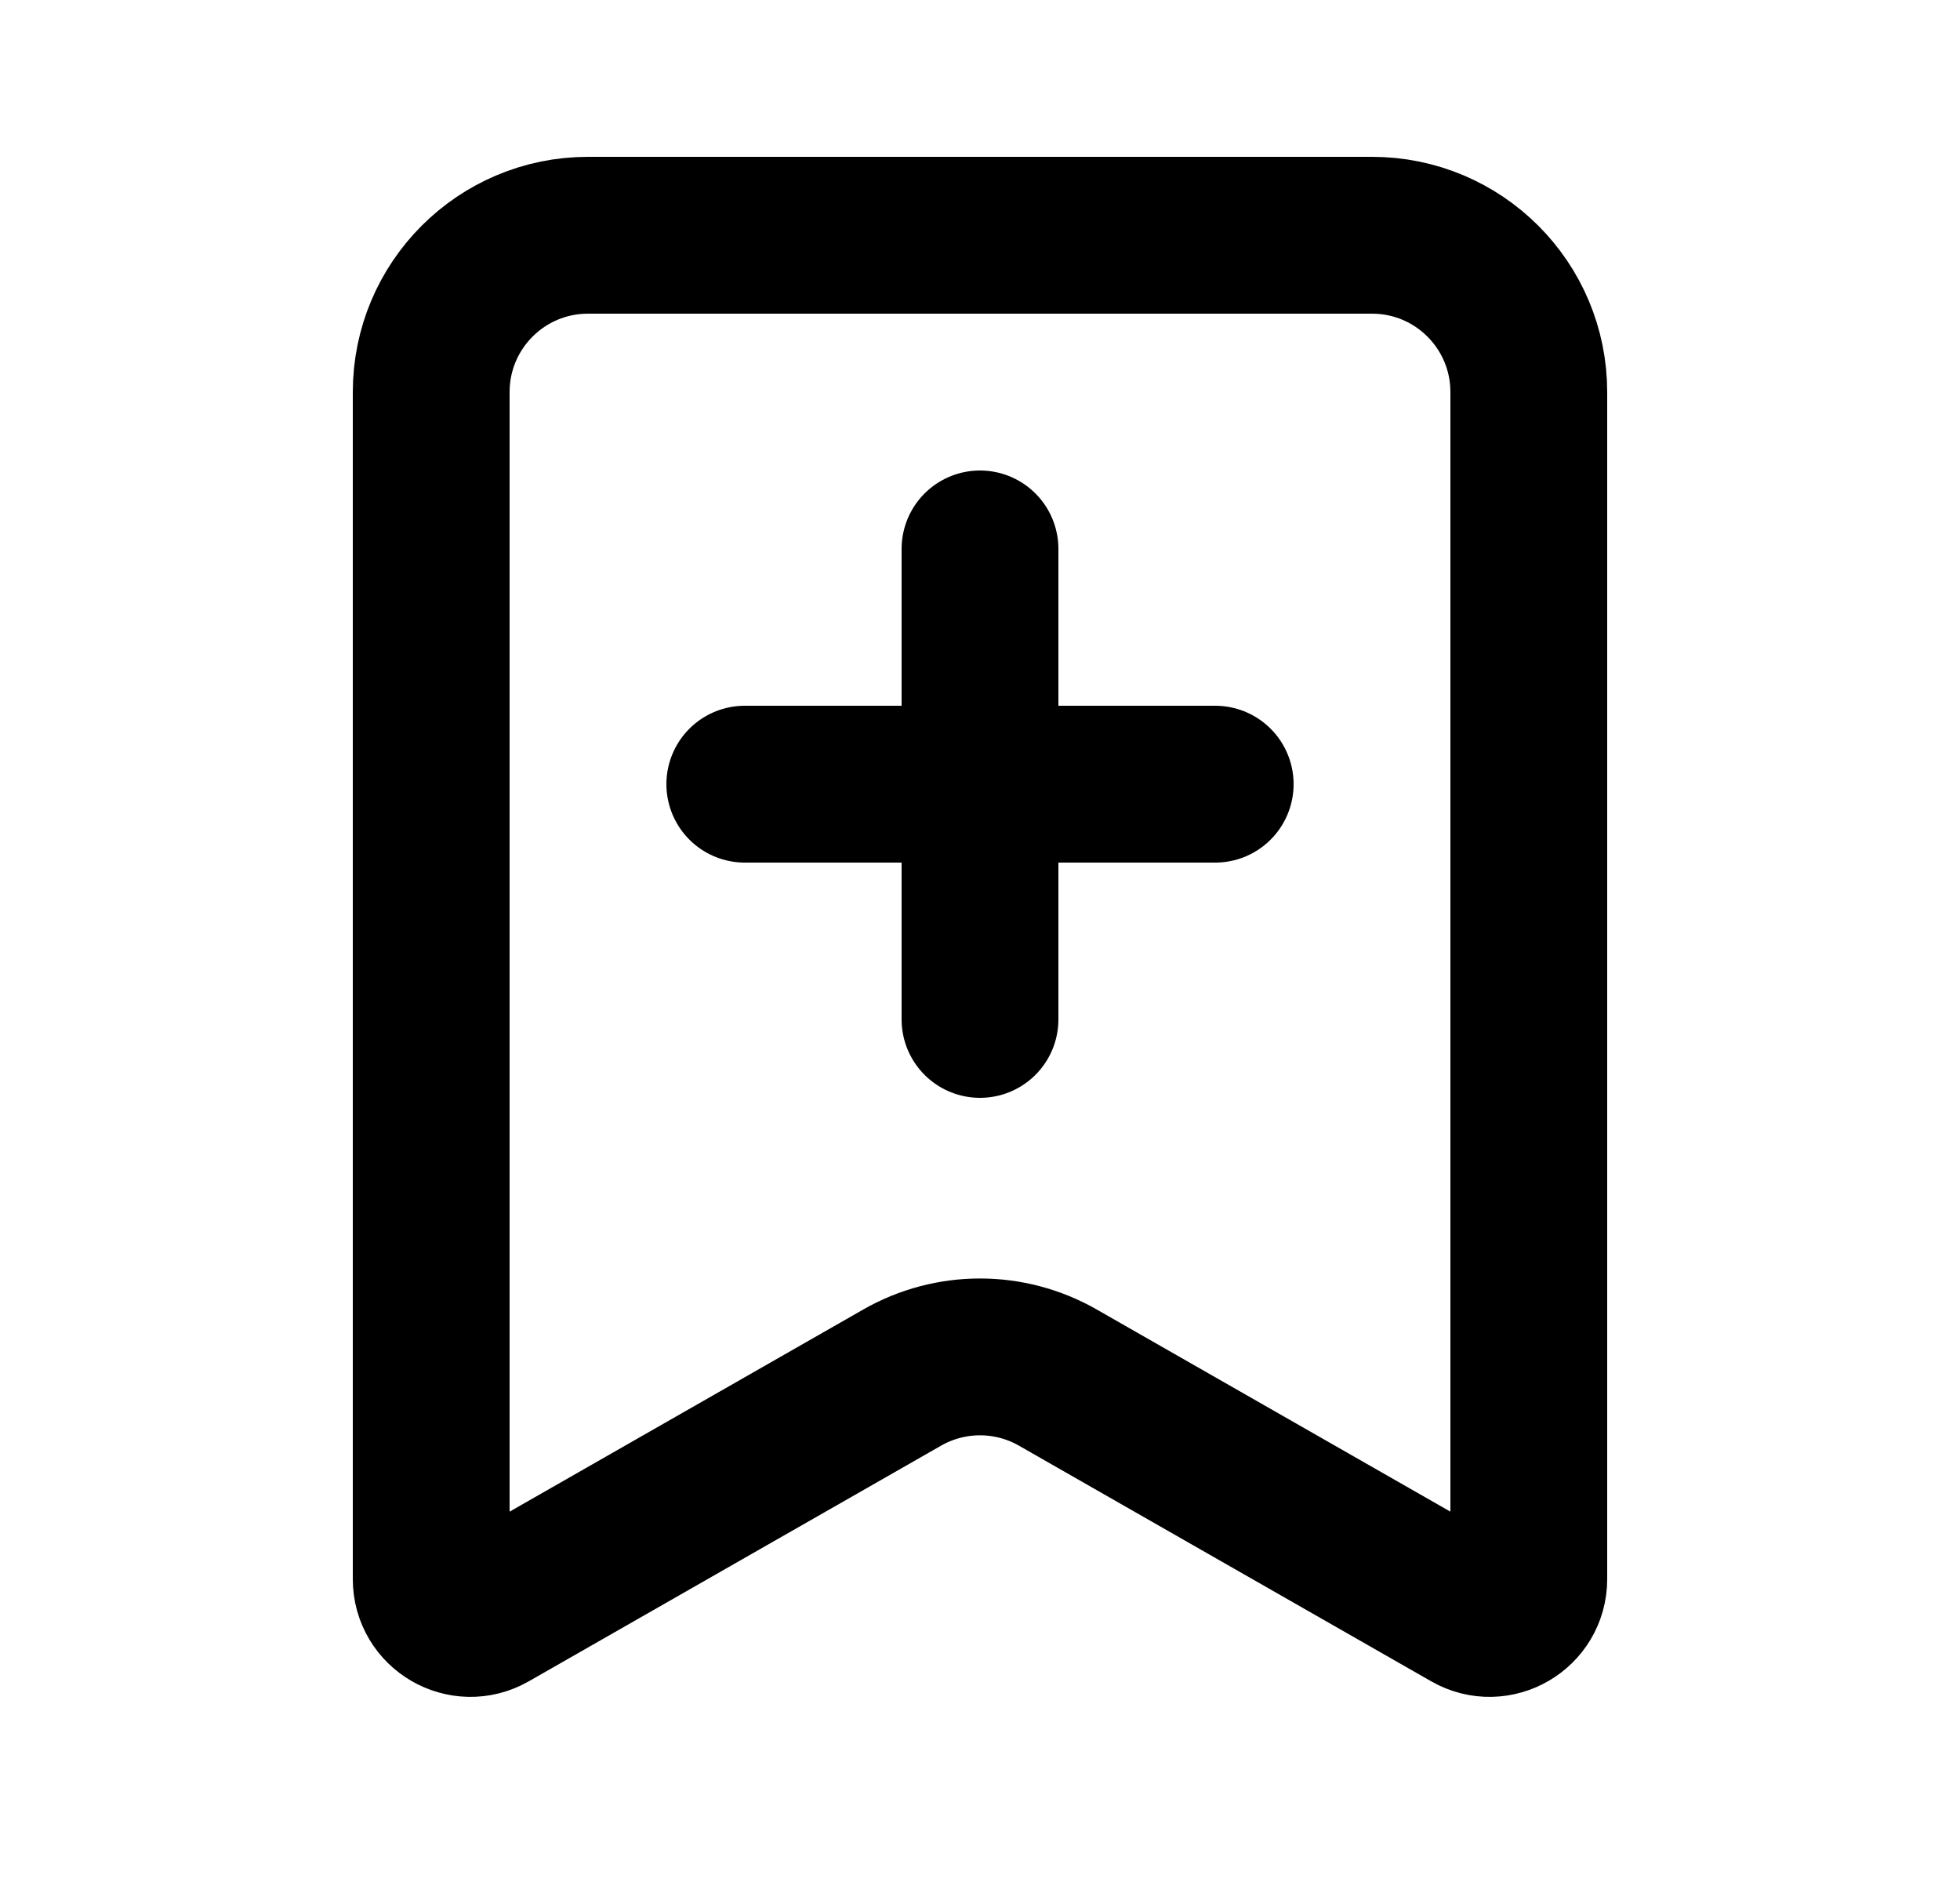 <svg width="25" height="24" viewBox="0 0 25 24" fill="none" xmlns="http://www.w3.org/2000/svg">
<g id="Frame">
<path id="Vector" d="M17.5 3H7.5C6.395 3 5.5 3.895 5.5 5V20.138C5.5 20.522 5.915 20.763 6.248 20.573L11.508 17.567C12.123 17.216 12.877 17.216 13.492 17.567L18.752 20.573C19.085 20.763 19.5 20.522 19.5 20.138V5C19.5 3.895 18.605 3 17.5 3Z" stroke="black" stroke-width="2" stroke-linecap="round" stroke-linejoin="round"/>
<path id="Vector_2" d="M12.5 7V10M12.5 10V13M12.5 10H9.5M12.5 10H15.5" stroke="black" stroke-width="2" stroke-linecap="round" stroke-linejoin="round"/>
</g>
</svg>
